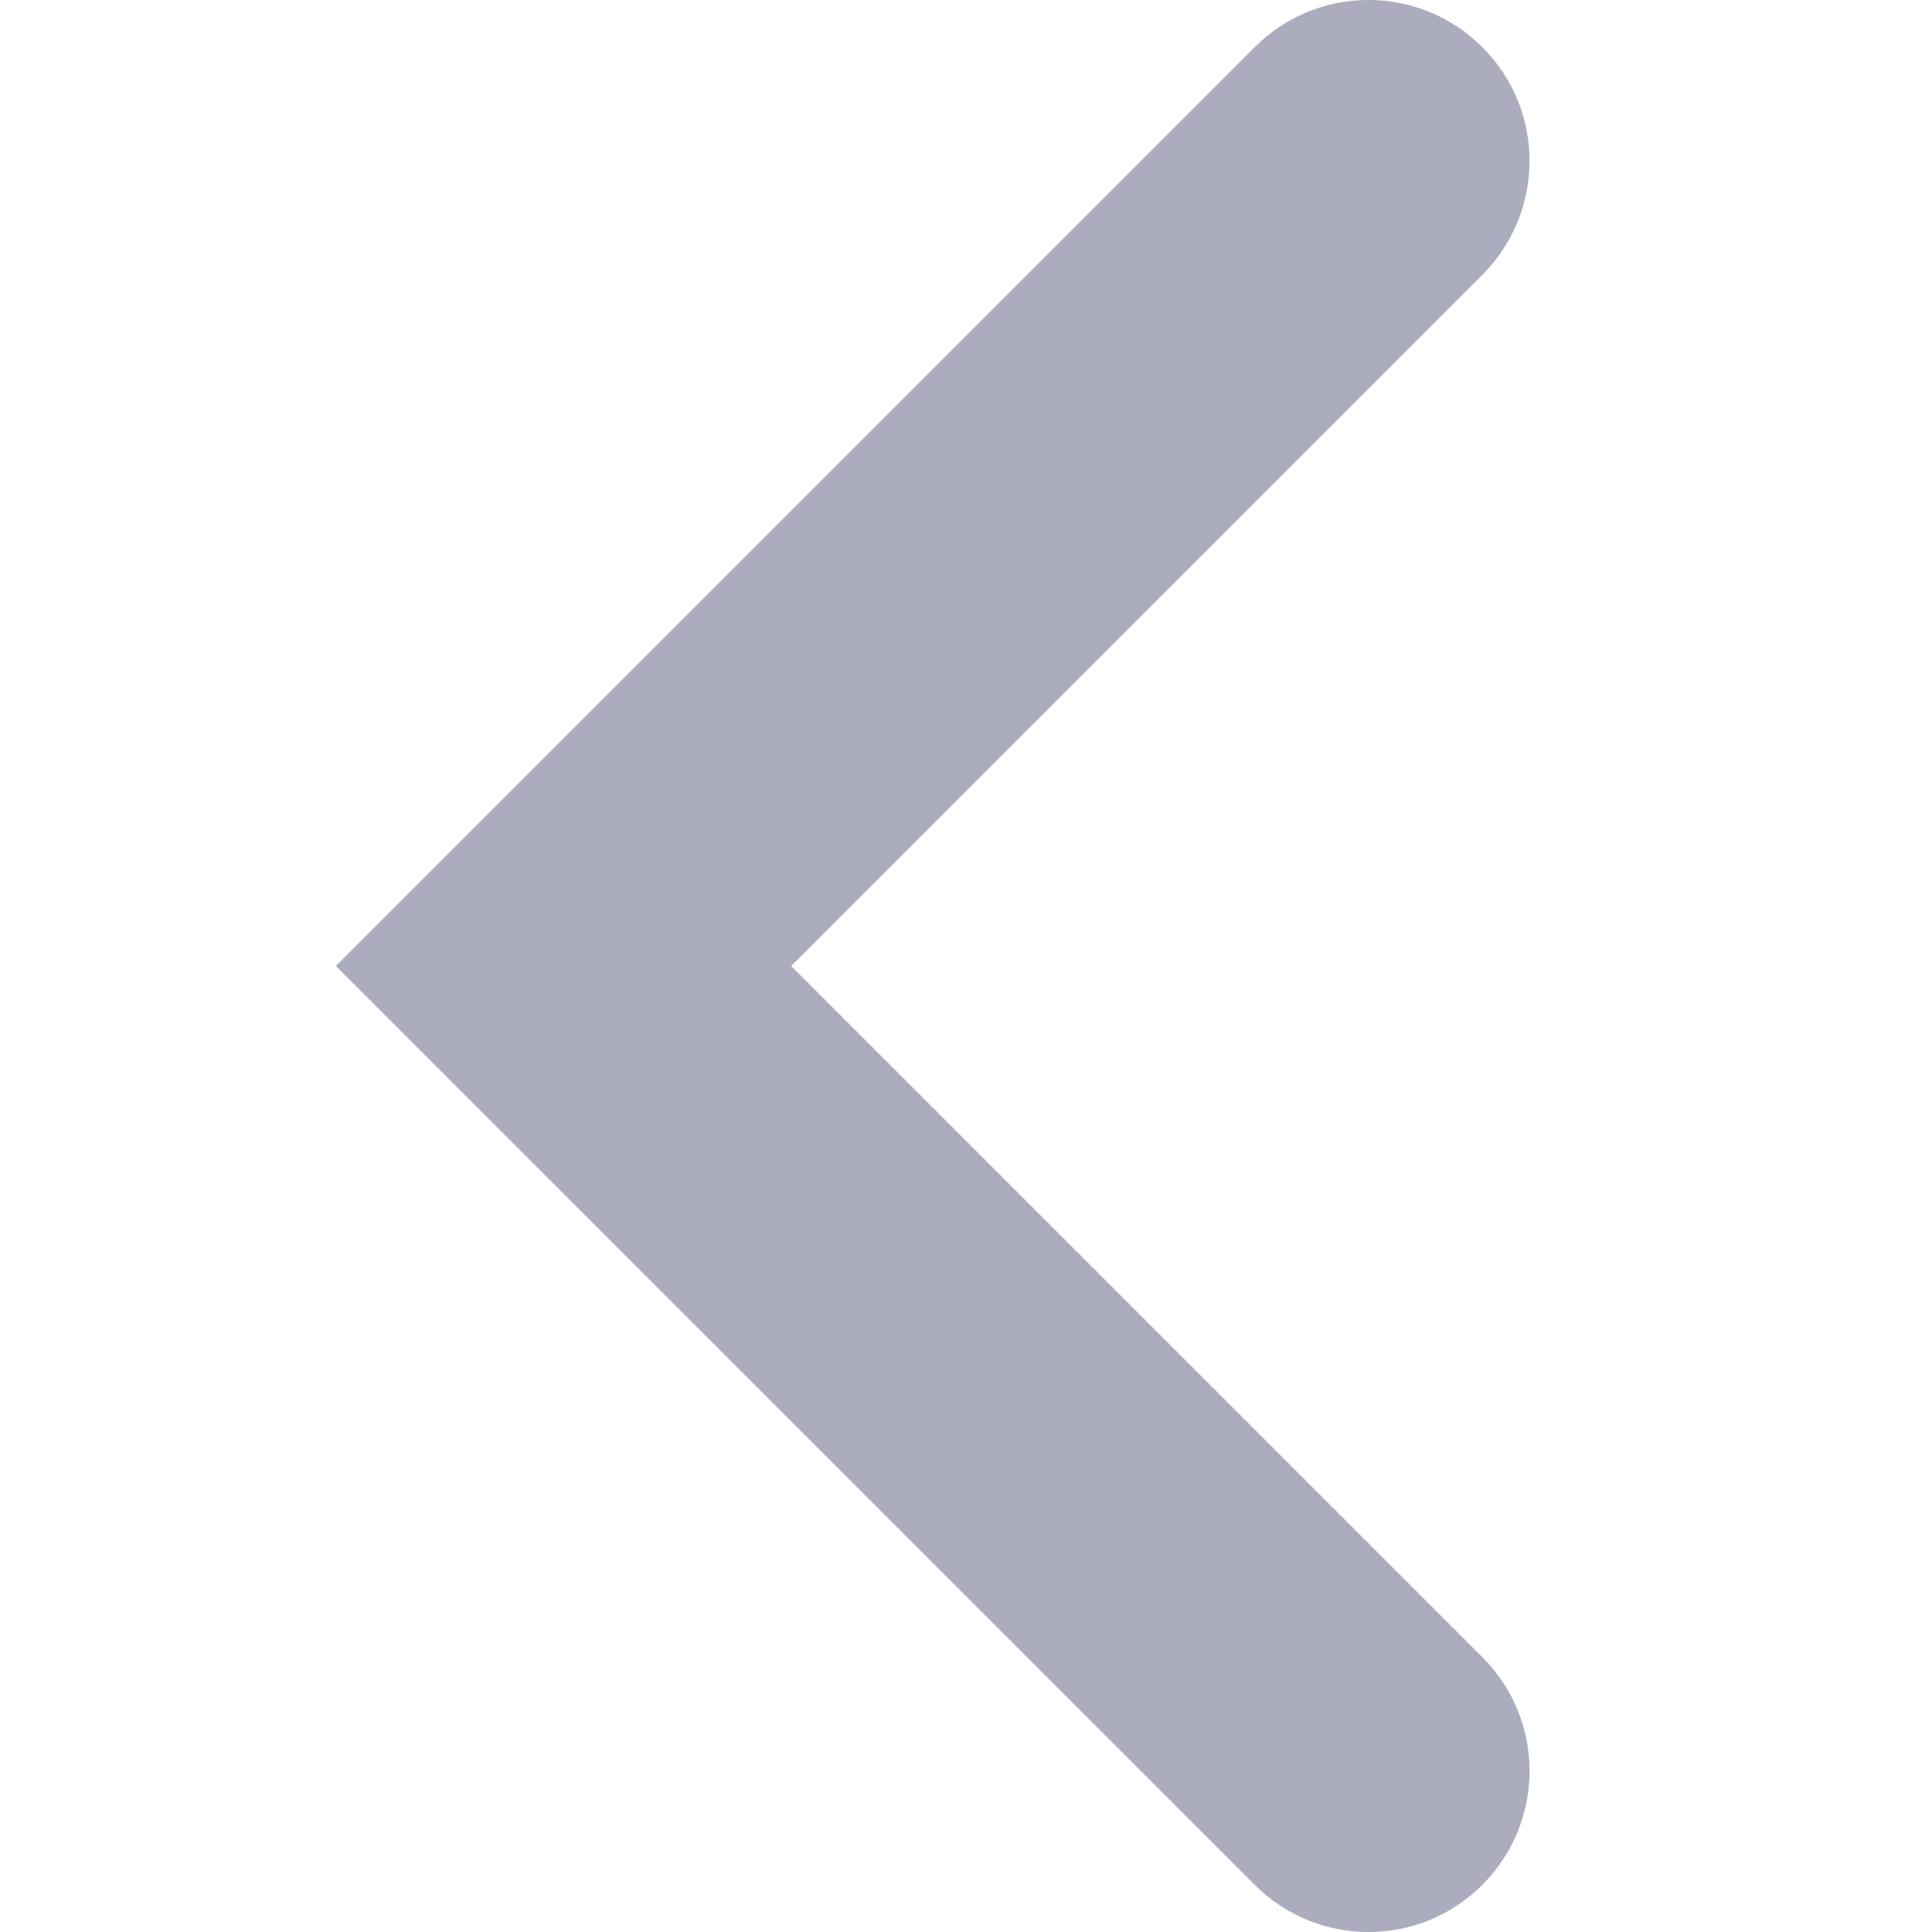 <svg height="12" viewBox="0 0 12 12" width="12" xmlns="http://www.w3.org/2000/svg"><path d="m6.672 6-4.293-4.293c-.391-.391-.391-1.024 0-1.414.391-.391 1.024-.391 1.414 0l5.707 5.707-5.707 5.707c-.391.391-1.024.391-1.414 0-.391-.391-.391-1.024 0-1.414z" fill="#abadbe" transform="matrix(-1 0 0 1 11.586 0)"/></svg>
